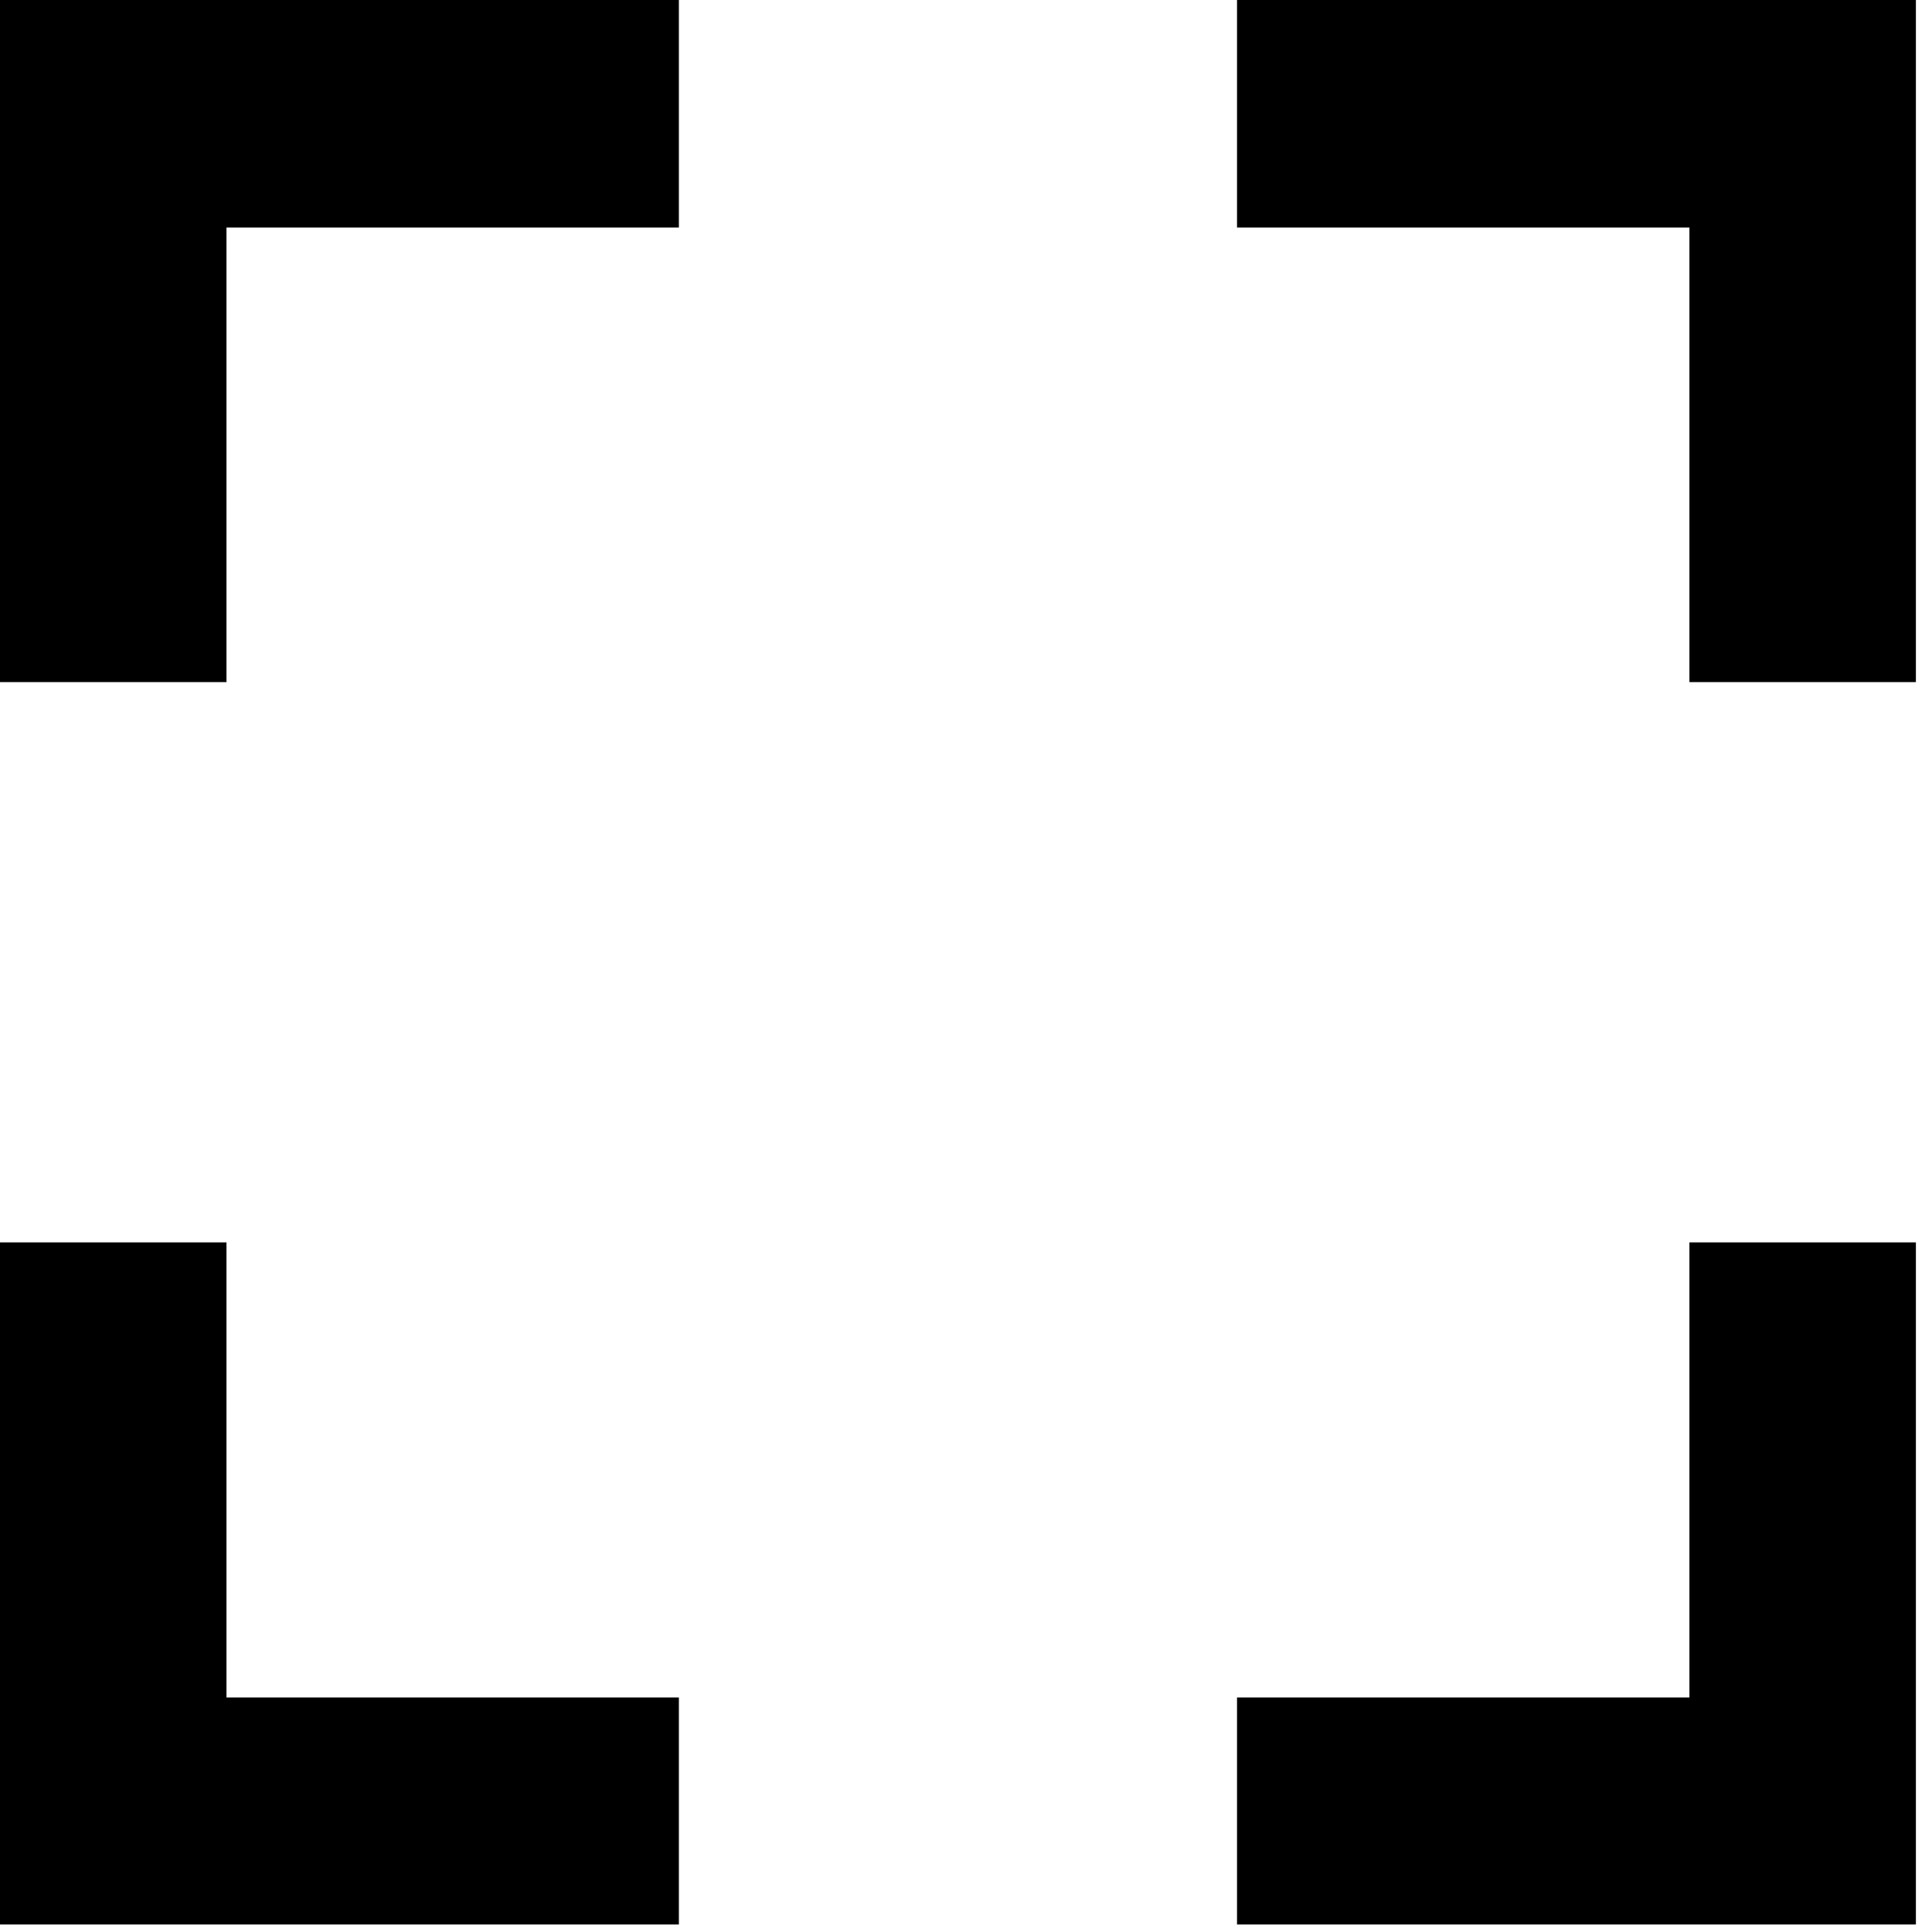 <svg width="36" height="36" viewBox="0 0 36 36" xmlns="http://www.w3.org/2000/svg">
<path d="M31.48 31.63H23.05V35.86H35.7V23.15H31.48V31.63Z"/>
<path d="M4.22 23.15H0V35.86H12.65V31.63H4.22V23.15Z"/>
<path d="M0 12.71H4.22V4.24H12.65V0H0V12.71Z"/>
<path d="M23.05 0V4.24H31.48V12.71H35.7V0H23.05Z"/>
</svg>